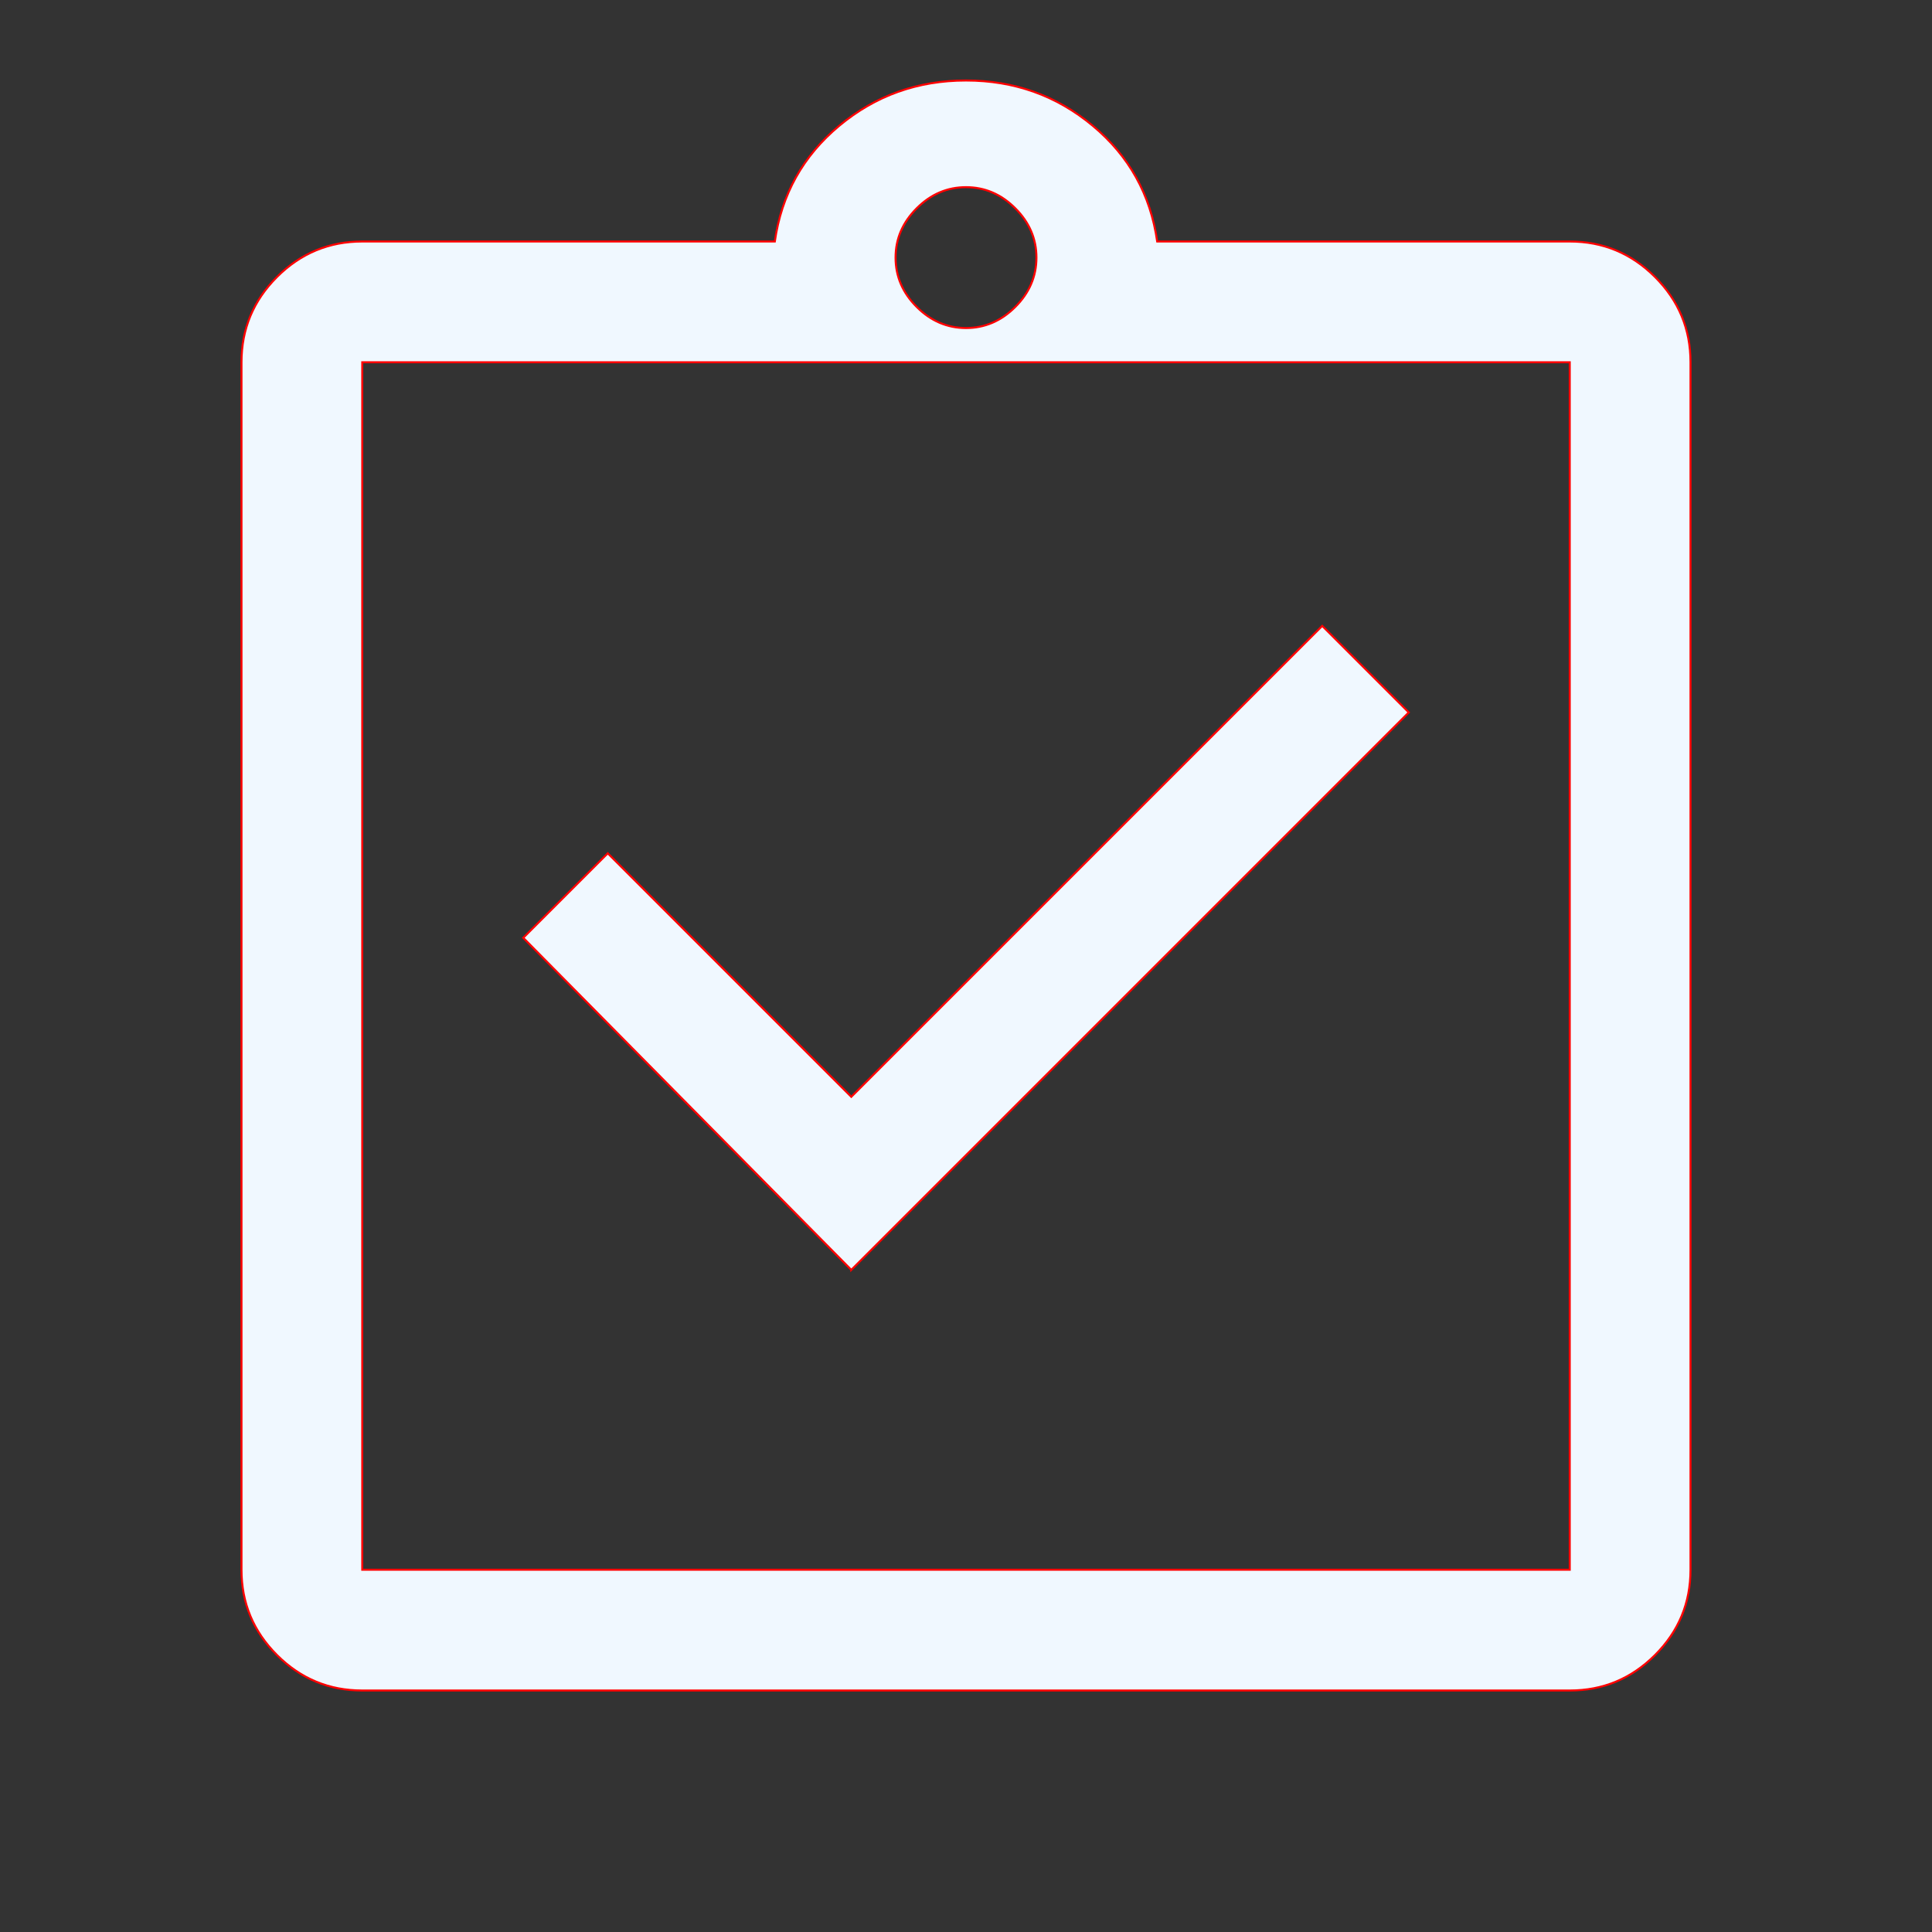 <svg xmlns="http://www.w3.org/2000/svg" stroke="red" fill="aliceblue" height="48" viewBox="0 96 960 960" width="48"><rect x="0" y="96" width="960" height="960" fill="#333333" stroke="none"/><path d="m423 727 277-277-43-43-234 234-121-121-42 42 163 165ZM180 936q-24.75 0-42.375-17.625T120 876V276q0-24.75 17.625-42.375T180 216h205q5-35 32-57.5t63-22.5q36 0 63 22.5t32 57.5h205q24.75 0 42.375 17.625T840 276v600q0 24.75-17.625 42.375T780 936H180Zm0-60h600V276H180v600Zm300-617q14 0 24.5-10.5T515 224q0-14-10.5-24.5T480 189q-14 0-24.5 10.5T445 224q0 14 10.5 24.5T480 259ZM180 876V276v600Z"/></svg>
